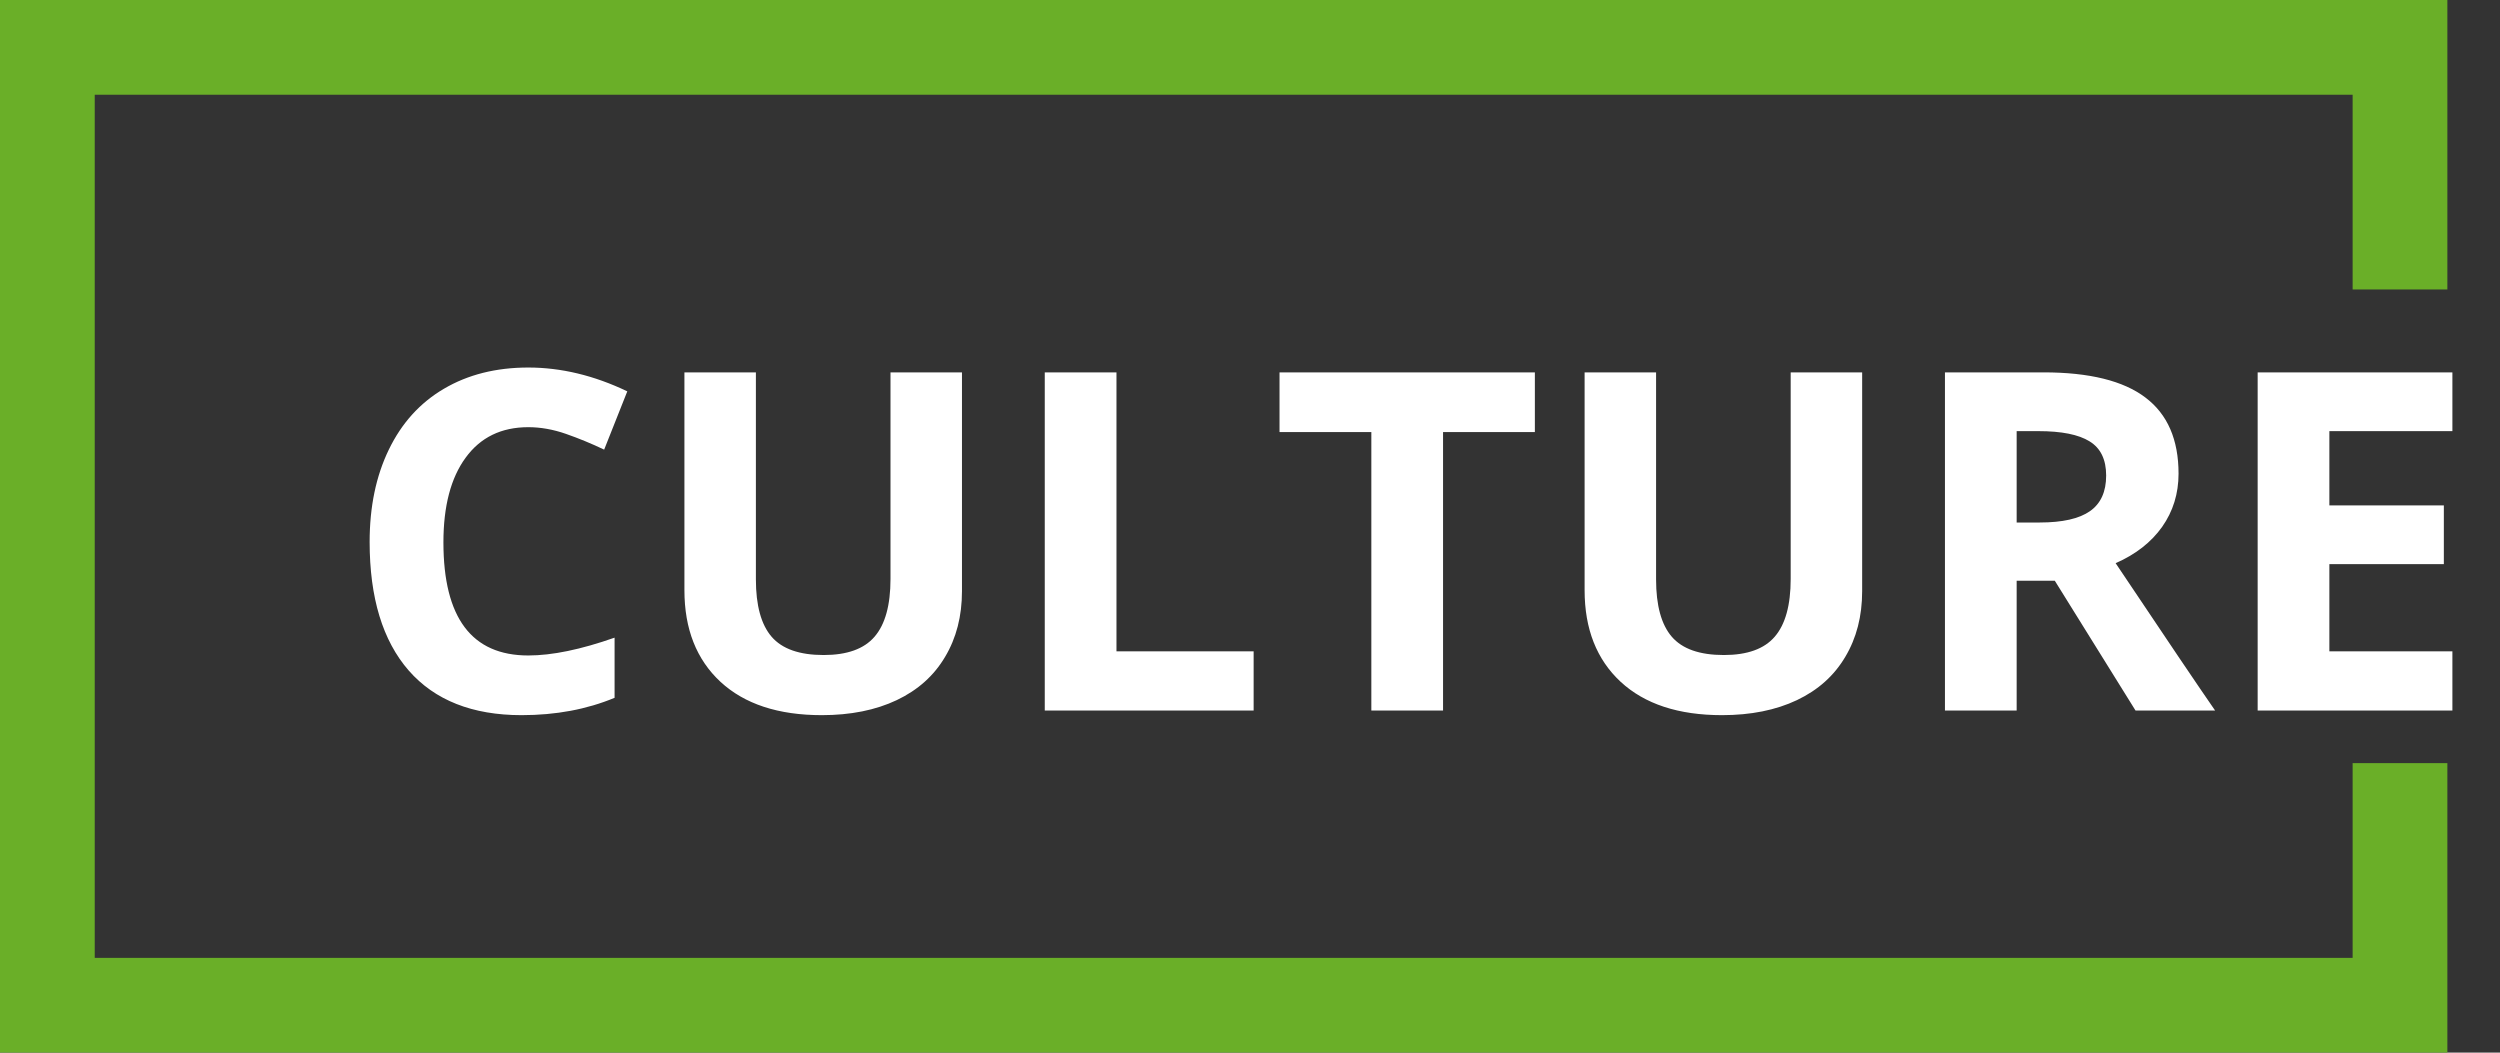<svg width="95" height="40" viewBox="0 0 95 40" fill="none" xmlns="http://www.w3.org/2000/svg">
<rect x="0" y="0" width="95" height="40" fill="#333333" stroke="none"/>
<path d="M20.075 16.233C19.05 16.233 18.256 16.62 17.693 17.394C17.131 18.161 16.85 19.233 16.85 20.61C16.85 23.476 17.925 24.908 20.075 24.908C20.977 24.908 22.07 24.683 23.354 24.231V26.517C22.299 26.956 21.121 27.176 19.82 27.176C17.951 27.176 16.521 26.61 15.531 25.48C14.541 24.343 14.046 22.714 14.046 20.593C14.046 19.257 14.289 18.088 14.775 17.086C15.262 16.078 15.959 15.308 16.867 14.774C17.781 14.235 18.851 13.966 20.075 13.966C21.323 13.966 22.577 14.268 23.837 14.871L22.958 17.086C22.477 16.857 21.994 16.658 21.508 16.488C21.021 16.318 20.544 16.233 20.075 16.233ZM36.555 14.15V22.465C36.555 23.414 36.341 24.246 35.913 24.961C35.491 25.676 34.879 26.224 34.076 26.605C33.273 26.985 32.324 27.176 31.229 27.176C29.576 27.176 28.293 26.754 27.379 25.91C26.465 25.061 26.008 23.9 26.008 22.43V14.15H28.724V22.017C28.724 23.007 28.923 23.733 29.321 24.196C29.72 24.659 30.379 24.891 31.299 24.891C32.19 24.891 32.834 24.659 33.232 24.196C33.637 23.727 33.839 22.995 33.839 21.999V14.15H36.555ZM39.701 27V14.15H42.426V24.75H47.638V27H39.701ZM54.836 27H52.111V16.418H48.622V14.15H58.325V16.418H54.836V27ZM70.762 14.15V22.465C70.762 23.414 70.548 24.246 70.12 24.961C69.698 25.676 69.086 26.224 68.283 26.605C67.481 26.985 66.531 27.176 65.436 27.176C63.783 27.176 62.5 26.754 61.586 25.91C60.672 25.061 60.215 23.9 60.215 22.43V14.15H62.931V22.017C62.931 23.007 63.13 23.733 63.528 24.196C63.927 24.659 64.586 24.891 65.506 24.891C66.397 24.891 67.041 24.659 67.439 24.196C67.844 23.727 68.046 22.995 68.046 21.999V14.15H70.762ZM76.633 19.855H77.512C78.373 19.855 79.009 19.711 79.419 19.424C79.829 19.137 80.034 18.686 80.034 18.07C80.034 17.461 79.823 17.027 79.401 16.77C78.985 16.512 78.338 16.383 77.459 16.383H76.633V19.855ZM76.633 22.069V27H73.908V14.15H77.652C79.398 14.15 80.69 14.47 81.528 15.108C82.366 15.741 82.785 16.705 82.785 18C82.785 18.756 82.577 19.43 82.161 20.021C81.745 20.607 81.156 21.067 80.394 21.401C82.328 24.29 83.588 26.156 84.174 27H81.15L78.083 22.069H76.633ZM93.191 27H85.791V14.15H93.191V16.383H88.516V19.204H92.866V21.436H88.516V24.75H93.191V27Z" fill="white"/>
<path fill-rule="evenodd" clip-rule="evenodd" d="M3.6 3.6H89.4V36.4H3.6V3.6ZM0 0H3.6H89.4H93V3.6L93 11H89.4V29H93L93 36.4V40H89.4H3.6H0V36.4V3.6V0Z" fill="#6AAF28"/>
</svg>
